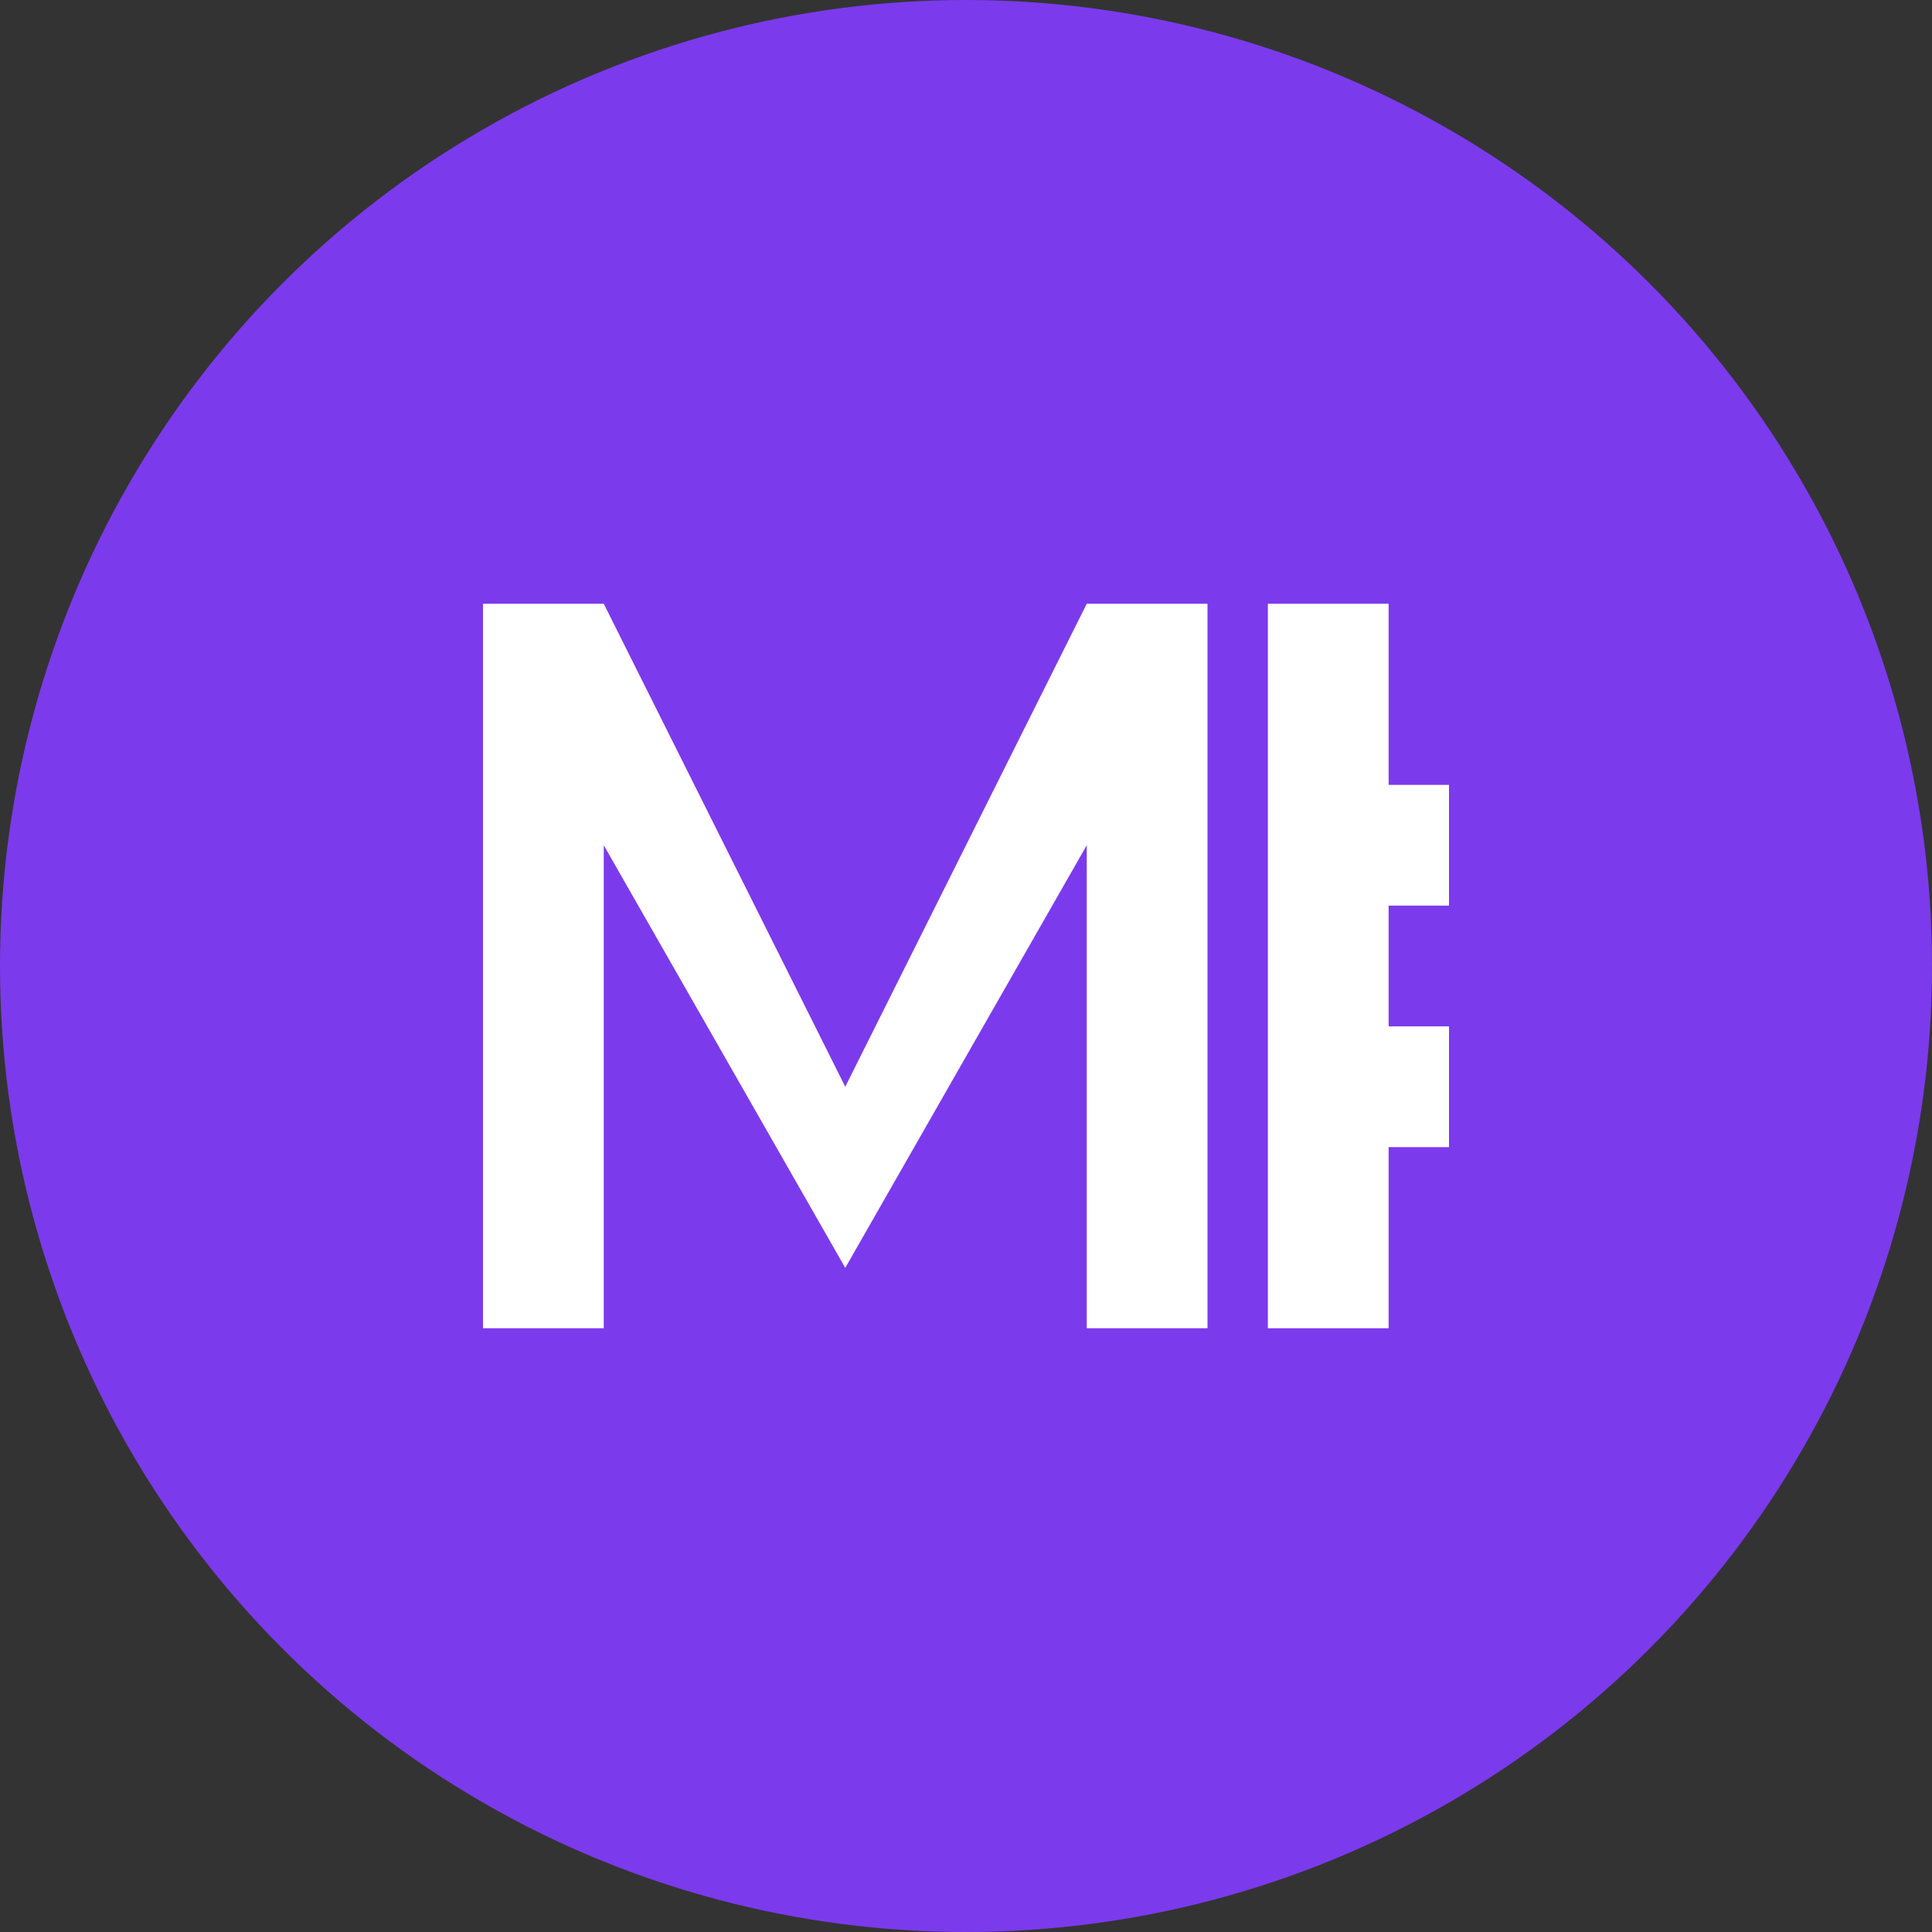 <?xml version="1.0" encoding="UTF-8"?>
<svg width="32" height="32" viewBox="0 0 32 32" fill="none" xmlns="http://www.w3.org/2000/svg">
  <rect x="0" y="0" width="32" height="32" fill="#333333" stroke="none"/>
  <!-- Background circle -->
  <circle cx="16" cy="16" r="16" fill="#7C3AED"/>
  <!-- AI letters -->
  <path d="M8 22V10H10L14 18L18 10H20V22H18V14L14 21L10 14V22H8Z" fill="white"/>
  <!-- Circuit board lines representing technology -->
  <path d="M22 10V14M22 18V22M22 14H24M22 14V18M22 18H24" stroke="white" stroke-width="2"/>
</svg>
